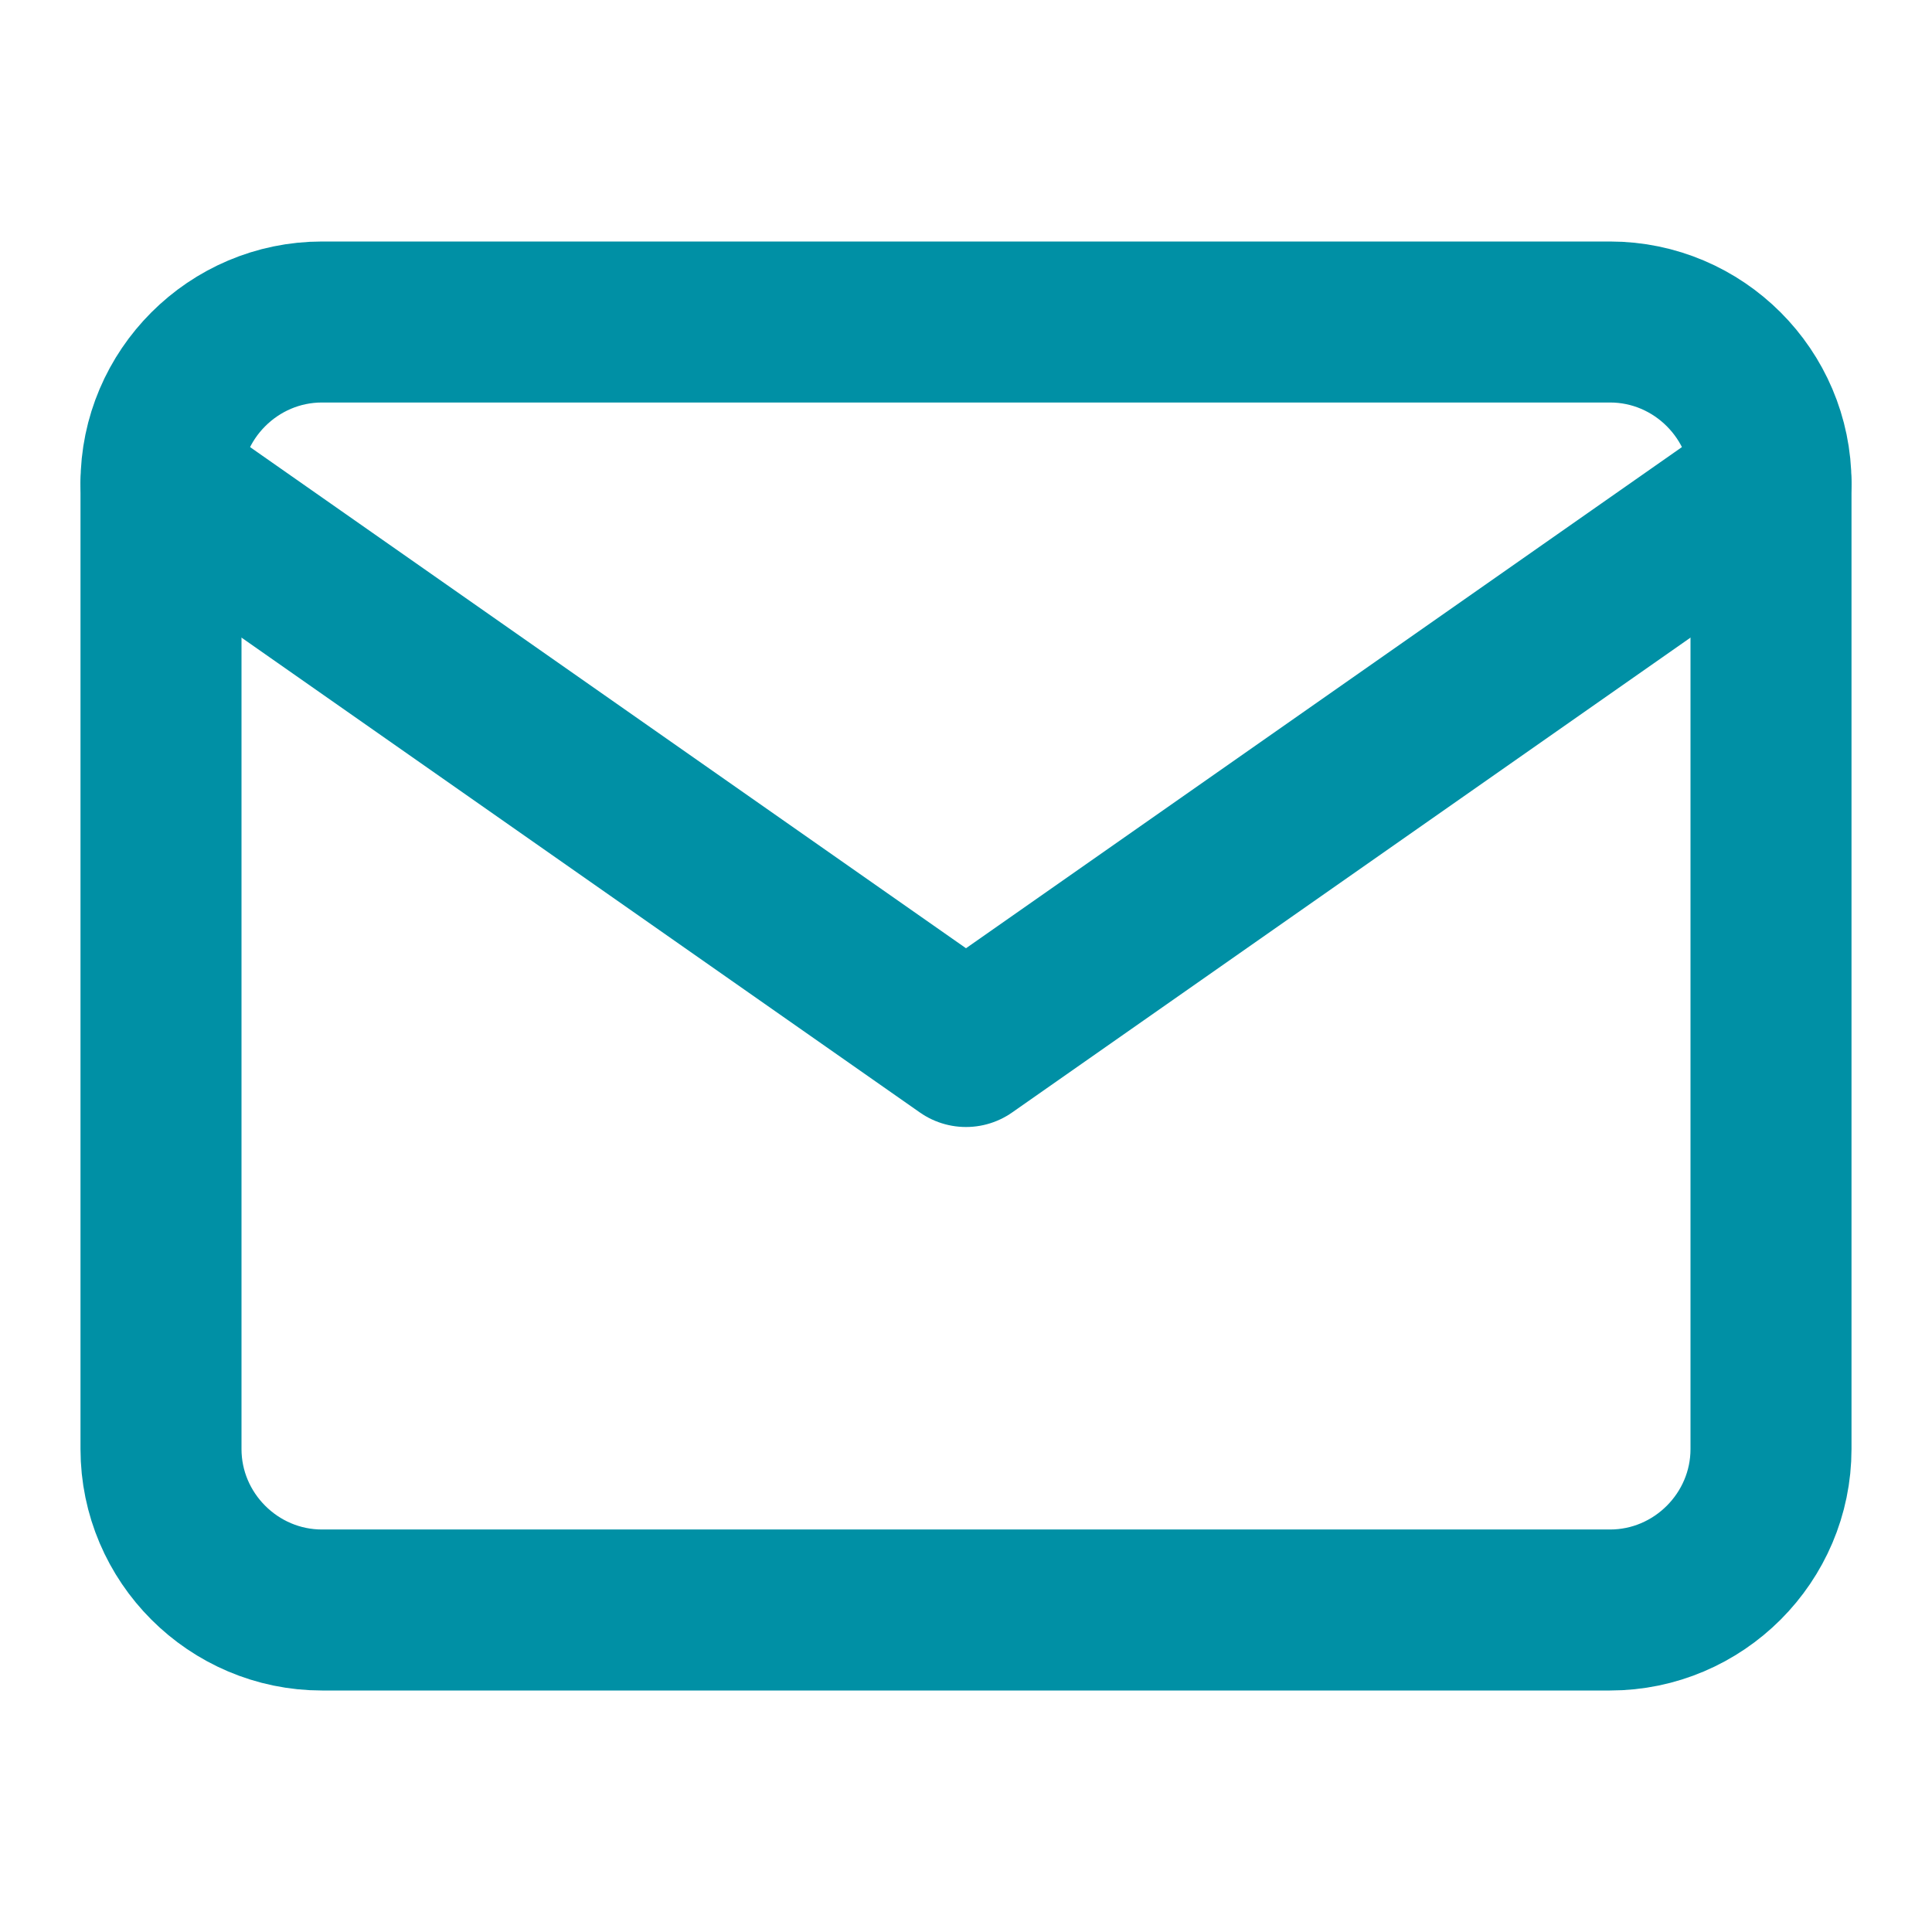 <svg width="24" height="24" viewBox="0 0 24 24" fill="none" xmlns="http://www.w3.org/2000/svg">
<path d="M4 4H20C21.1 4 22 4.9 22 6V18C22 19.1 21.1 20 20 20H4C2.9 20 2 19.1 2 18V6C2 4.9 2.9 4 4 4Z" stroke="#0090A5" stroke-width="2" stroke-linecap="round" stroke-linejoin="round"/>
<path d="M22 6L12 13L2 6" stroke="#0090A5" stroke-width="2" stroke-linecap="round" stroke-linejoin="round"/>
</svg>
